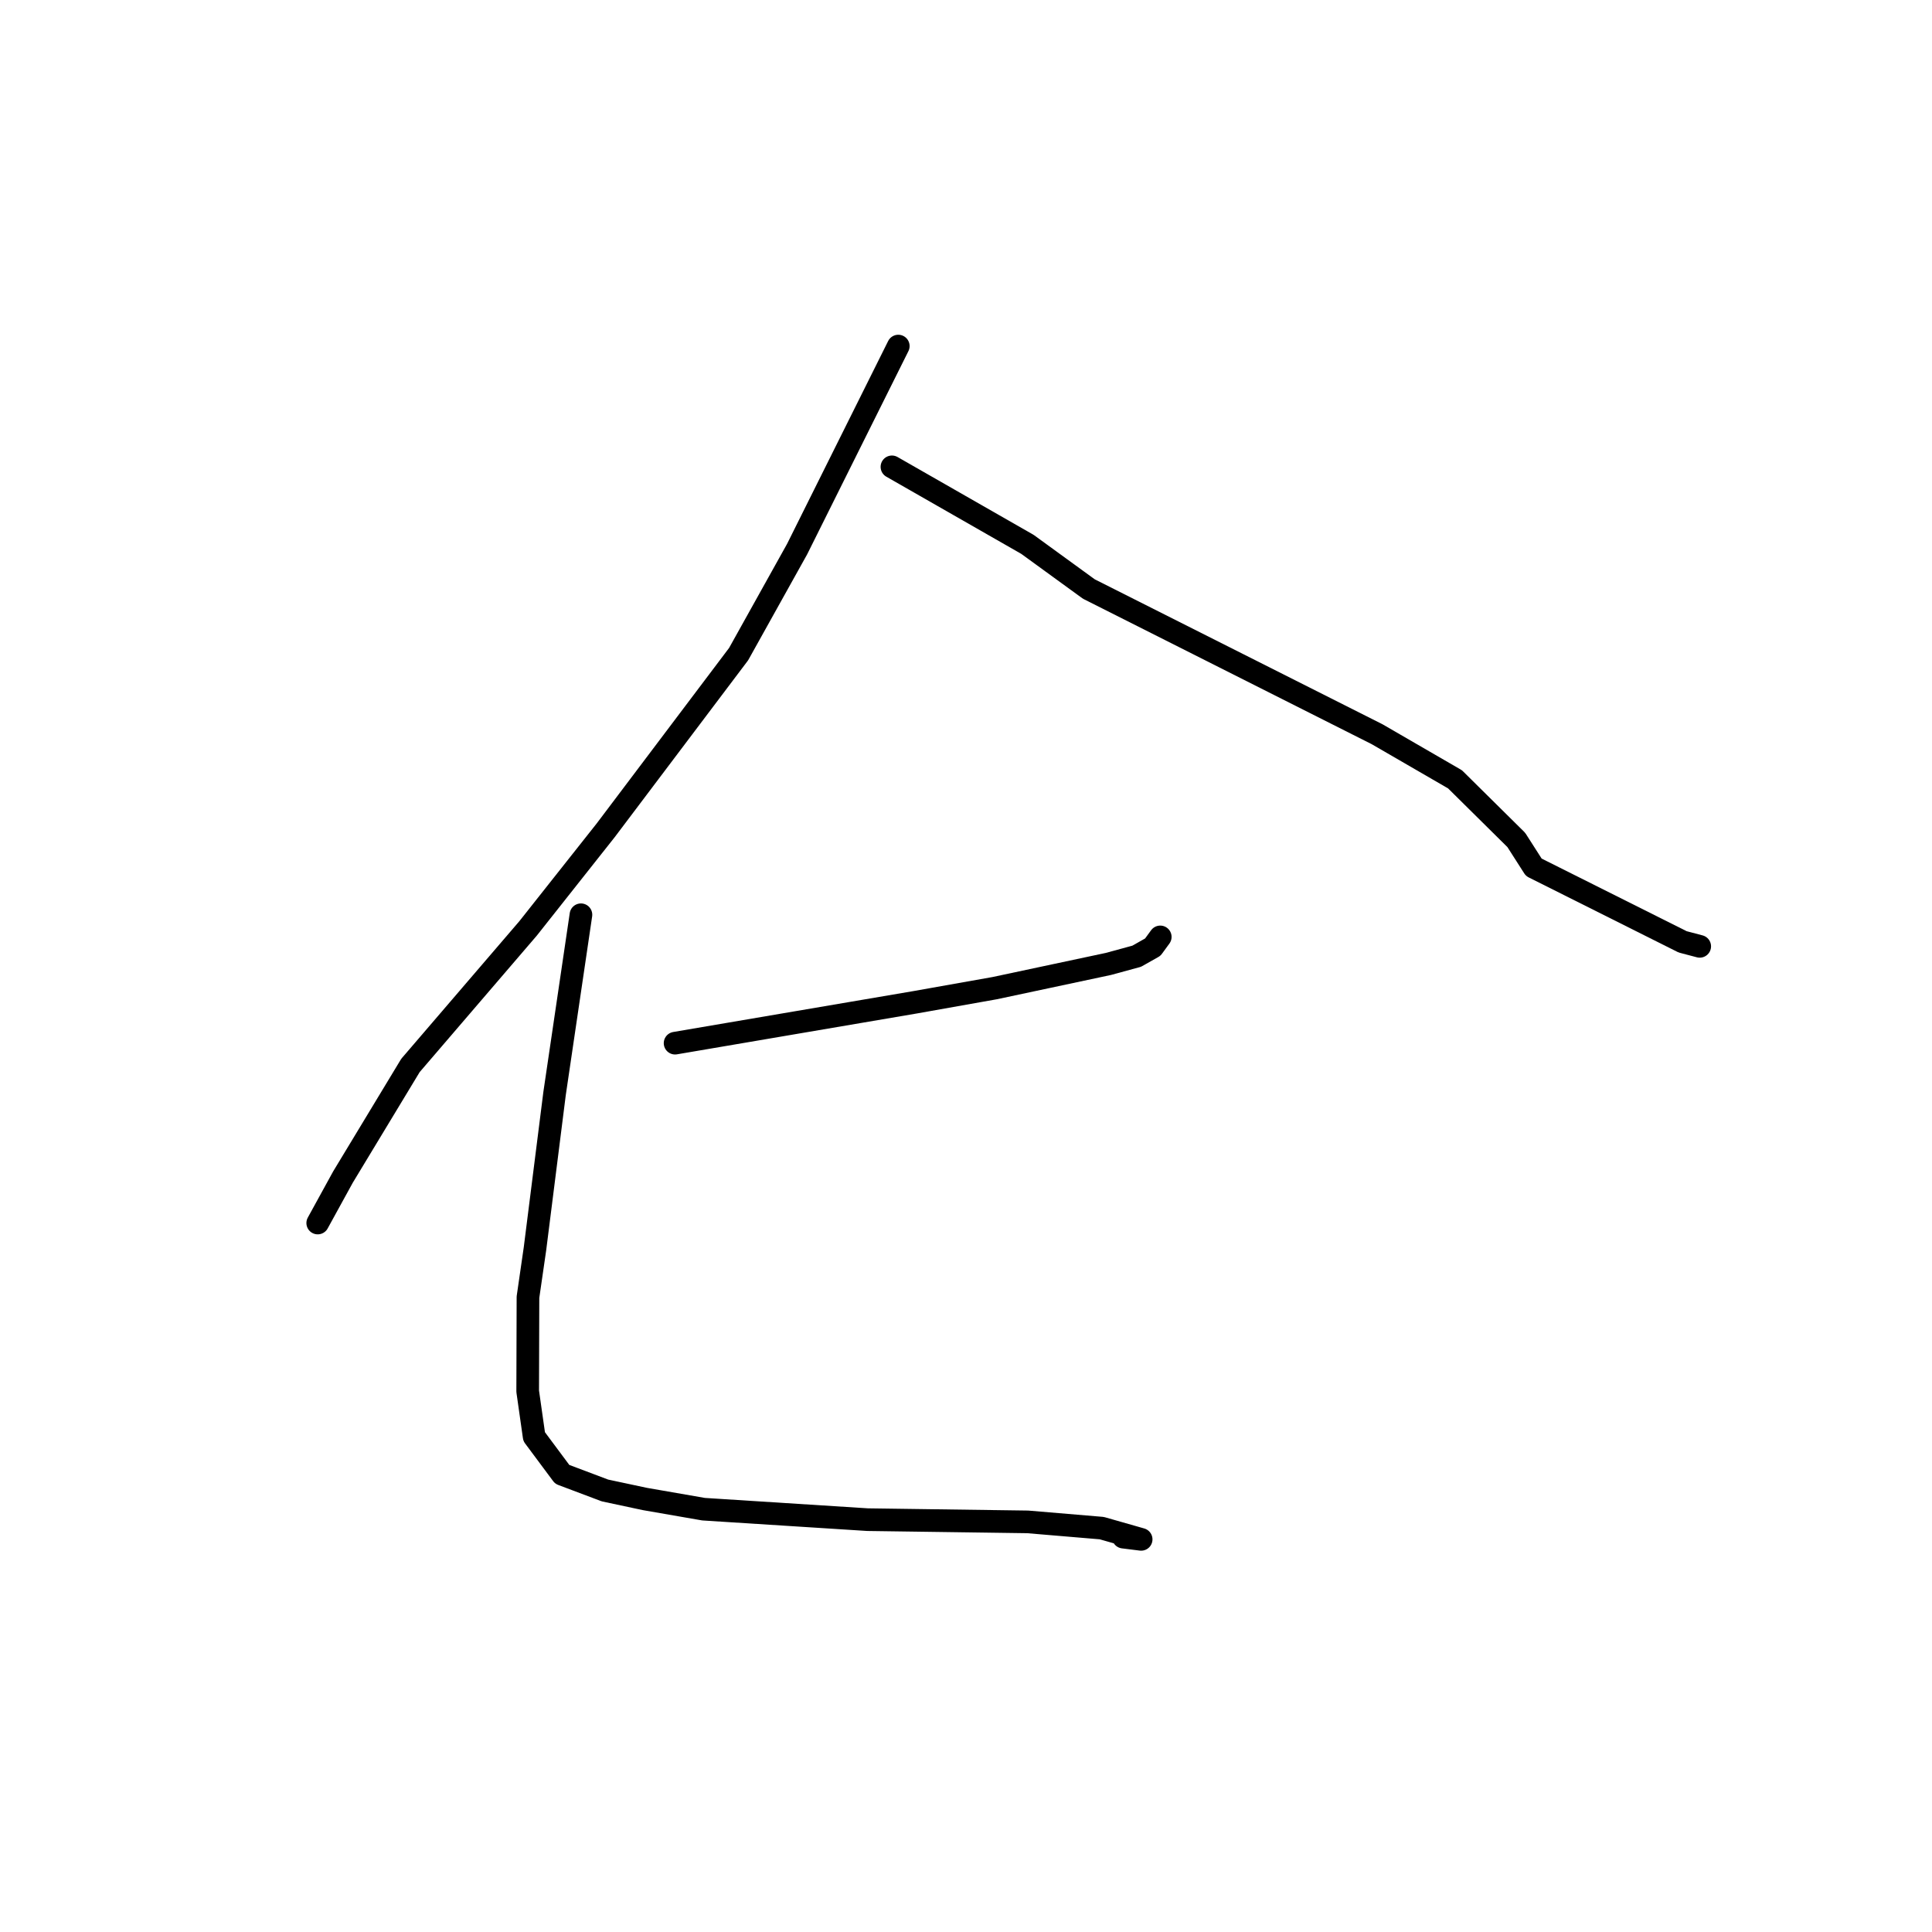<?xml version="1.0" standalone="no"?>
    <svg width="256" height="256" xmlns="http://www.w3.org/2000/svg" version="1.1">
    <polyline stroke="black" stroke-width="3" stroke-linecap="round" fill="transparent" stroke-linejoin="round" points="119.028 45.856 112.323 59.312 105.618 72.768 97.869 86.675 80.247 110.035 69.971 123.021 54.387 141.178 45.445 155.967 42.427 161.462 42.126 162.012 42.1 162.058 " />
        <polyline stroke="black" stroke-width="3" stroke-linecap="round" fill="transparent" stroke-linejoin="round" points="118.186 61.86 127.163 66.995 136.14 72.13 144.277 78.047 182.467 97.285 192.799 103.267 200.915 111.296 203.234 114.921 222.962 124.801 225.222 125.396 " />
        <polyline stroke="black" stroke-width="3" stroke-linecap="round" fill="transparent" stroke-linejoin="round" points="89.452 138.225 105.389 135.51 121.327 132.796 131.804 130.934 146.847 127.732 150.62 126.704 152.752 125.498 153.509 124.461 153.74 124.145 " />
        <polyline stroke="black" stroke-width="3" stroke-linecap="round" fill="transparent" stroke-linejoin="round" points="76.978 121.21 75.231 133.051 73.484 144.893 70.887 165.466 69.958 171.88 69.921 184.352 70.776 190.362 74.496 195.359 80.165 197.496 85.449 198.623 93.222 199.974 114.956 201.362 136.167 201.657 145.989 202.484 151.209 203.973 148.841 203.678 " />
        </svg>